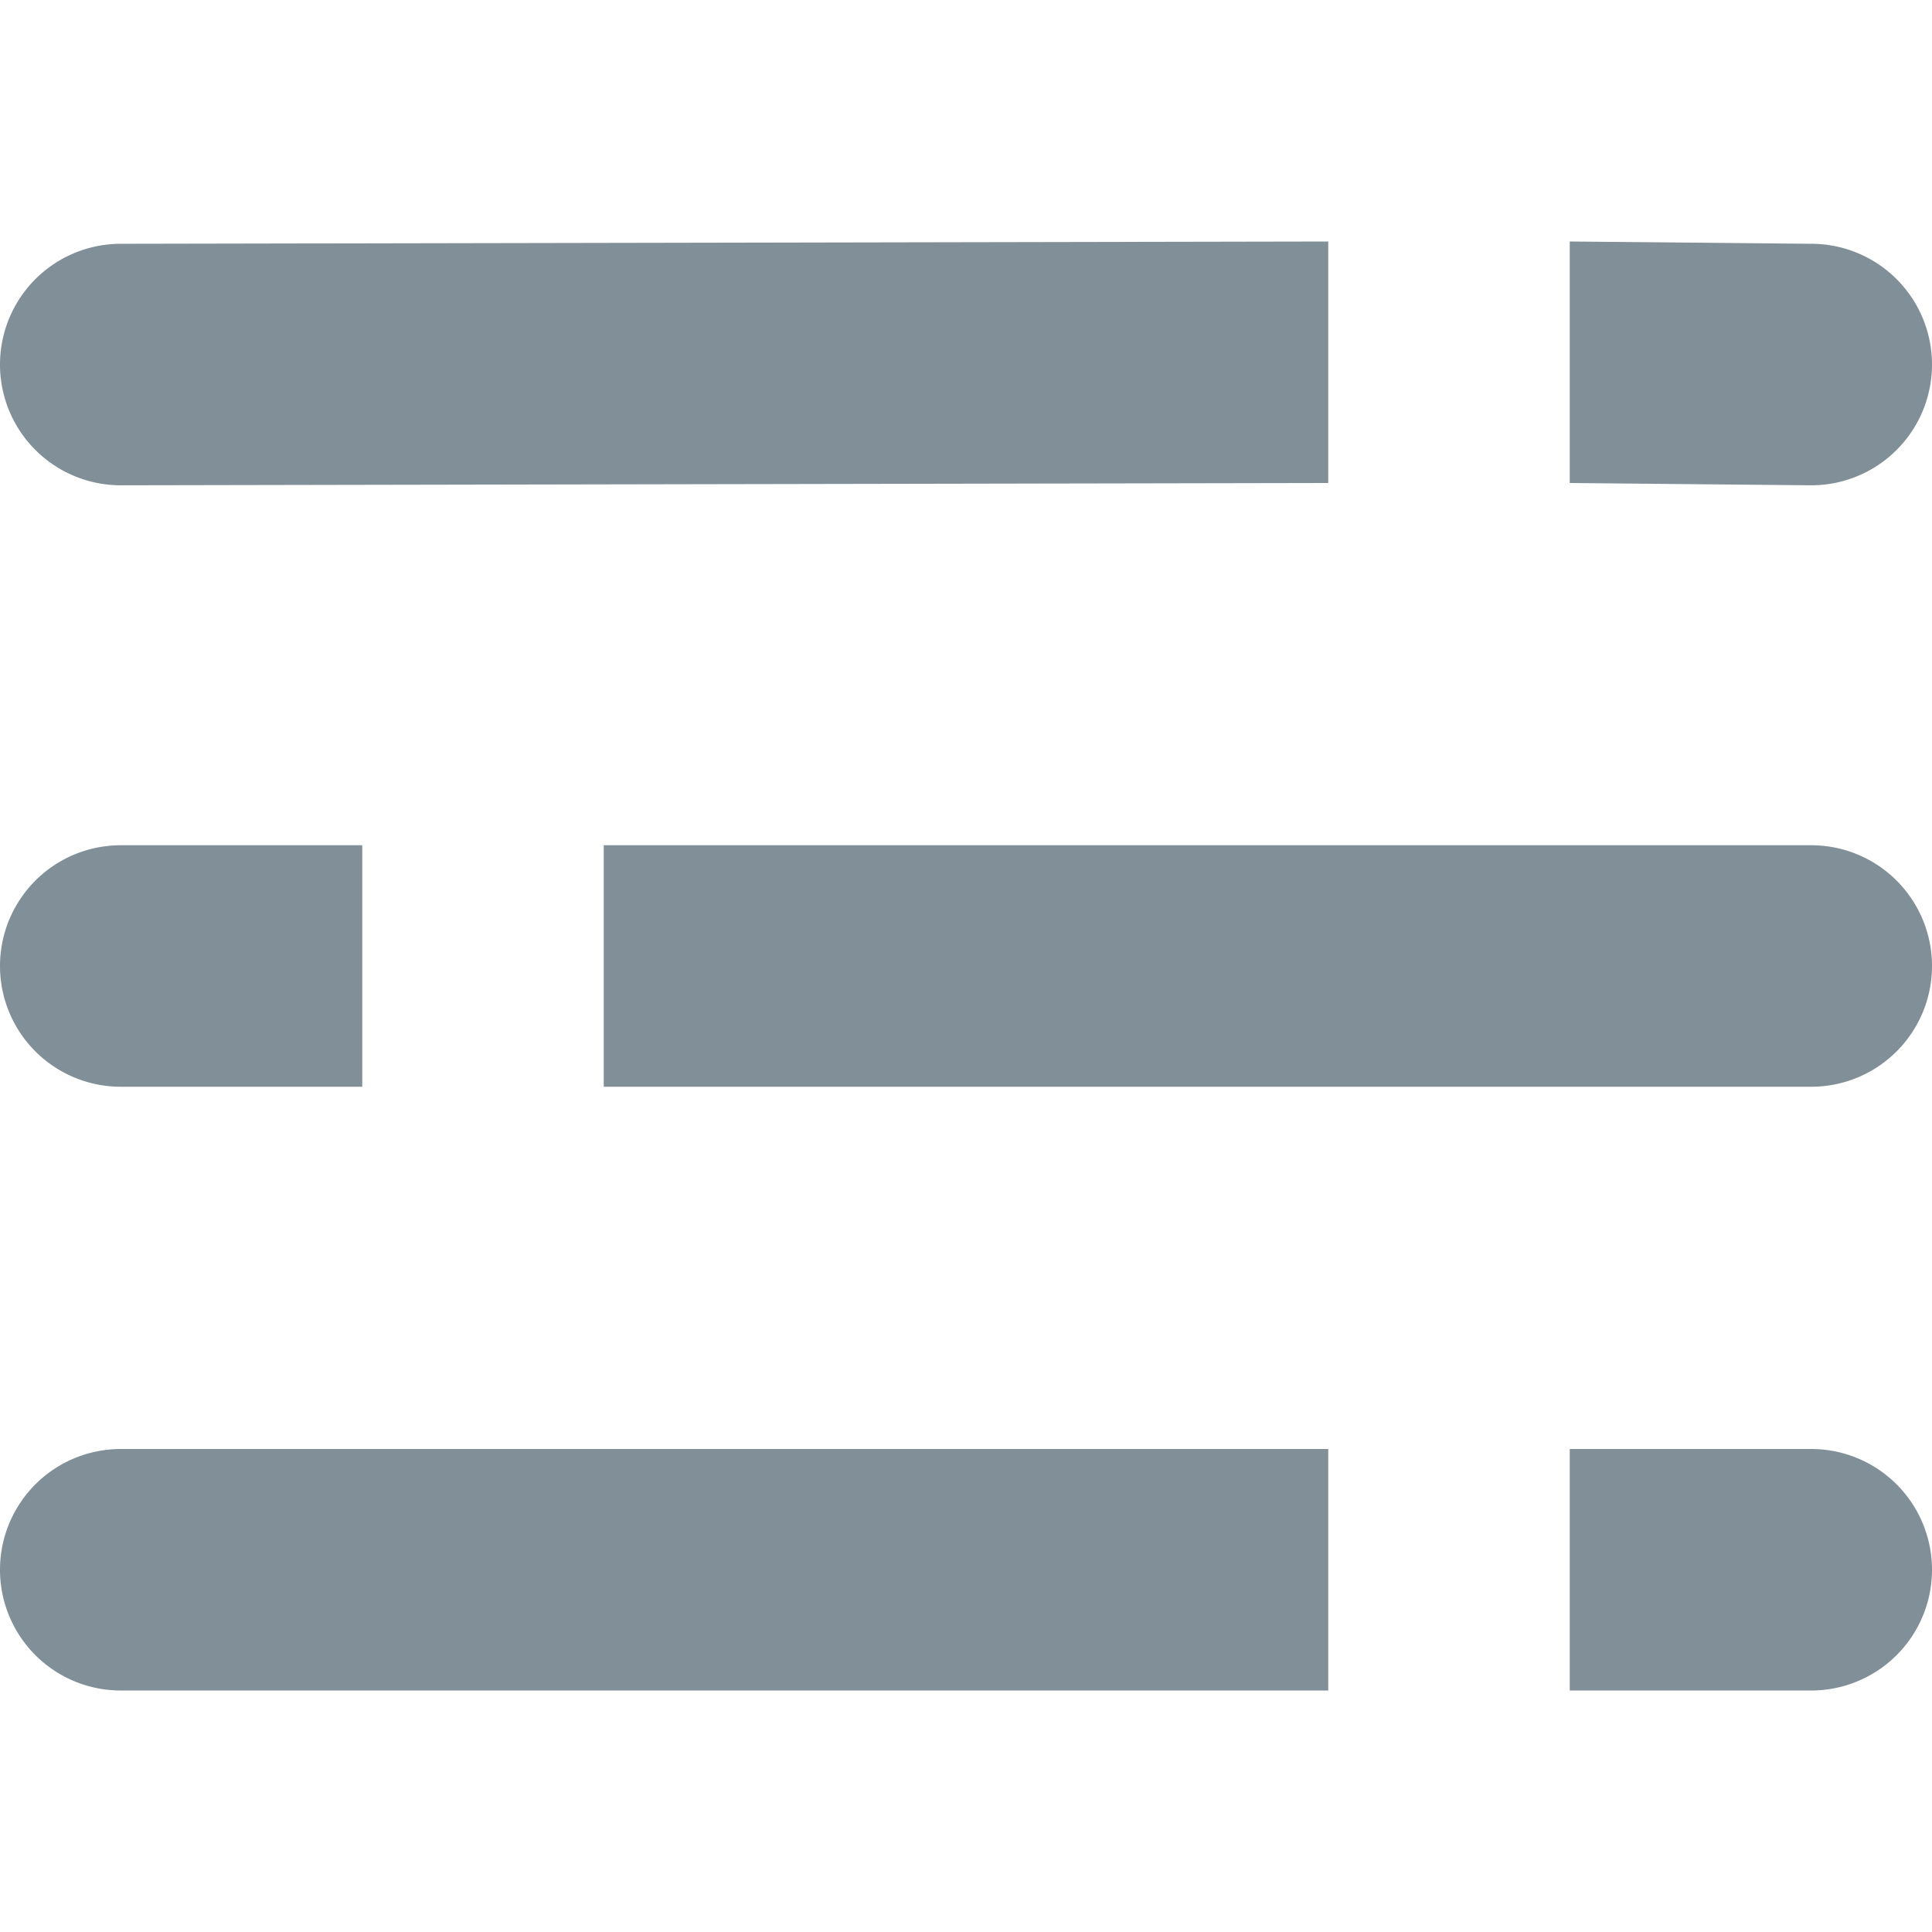 <svg width="16" height="16" xmlns="http://www.w3.org/2000/svg"><path d="M11 4L1 4.019a1 1 0 0 1 0-2L11 2v2zm4 5H5V7h10a1 1 0 0 1 0 2zm0-4.981L13 4V2l2 .019a1 1 0 0 1 0 2zM11 14H1a1 1 0 0 1 0-2h10v2zm4 0h-2v-2h2a1 1 0 0 1 0 2zM3 9H1a1 1 0 0 1 0-2h2v2z" fill="#818F99" fill-rule="evenodd"/></svg>
